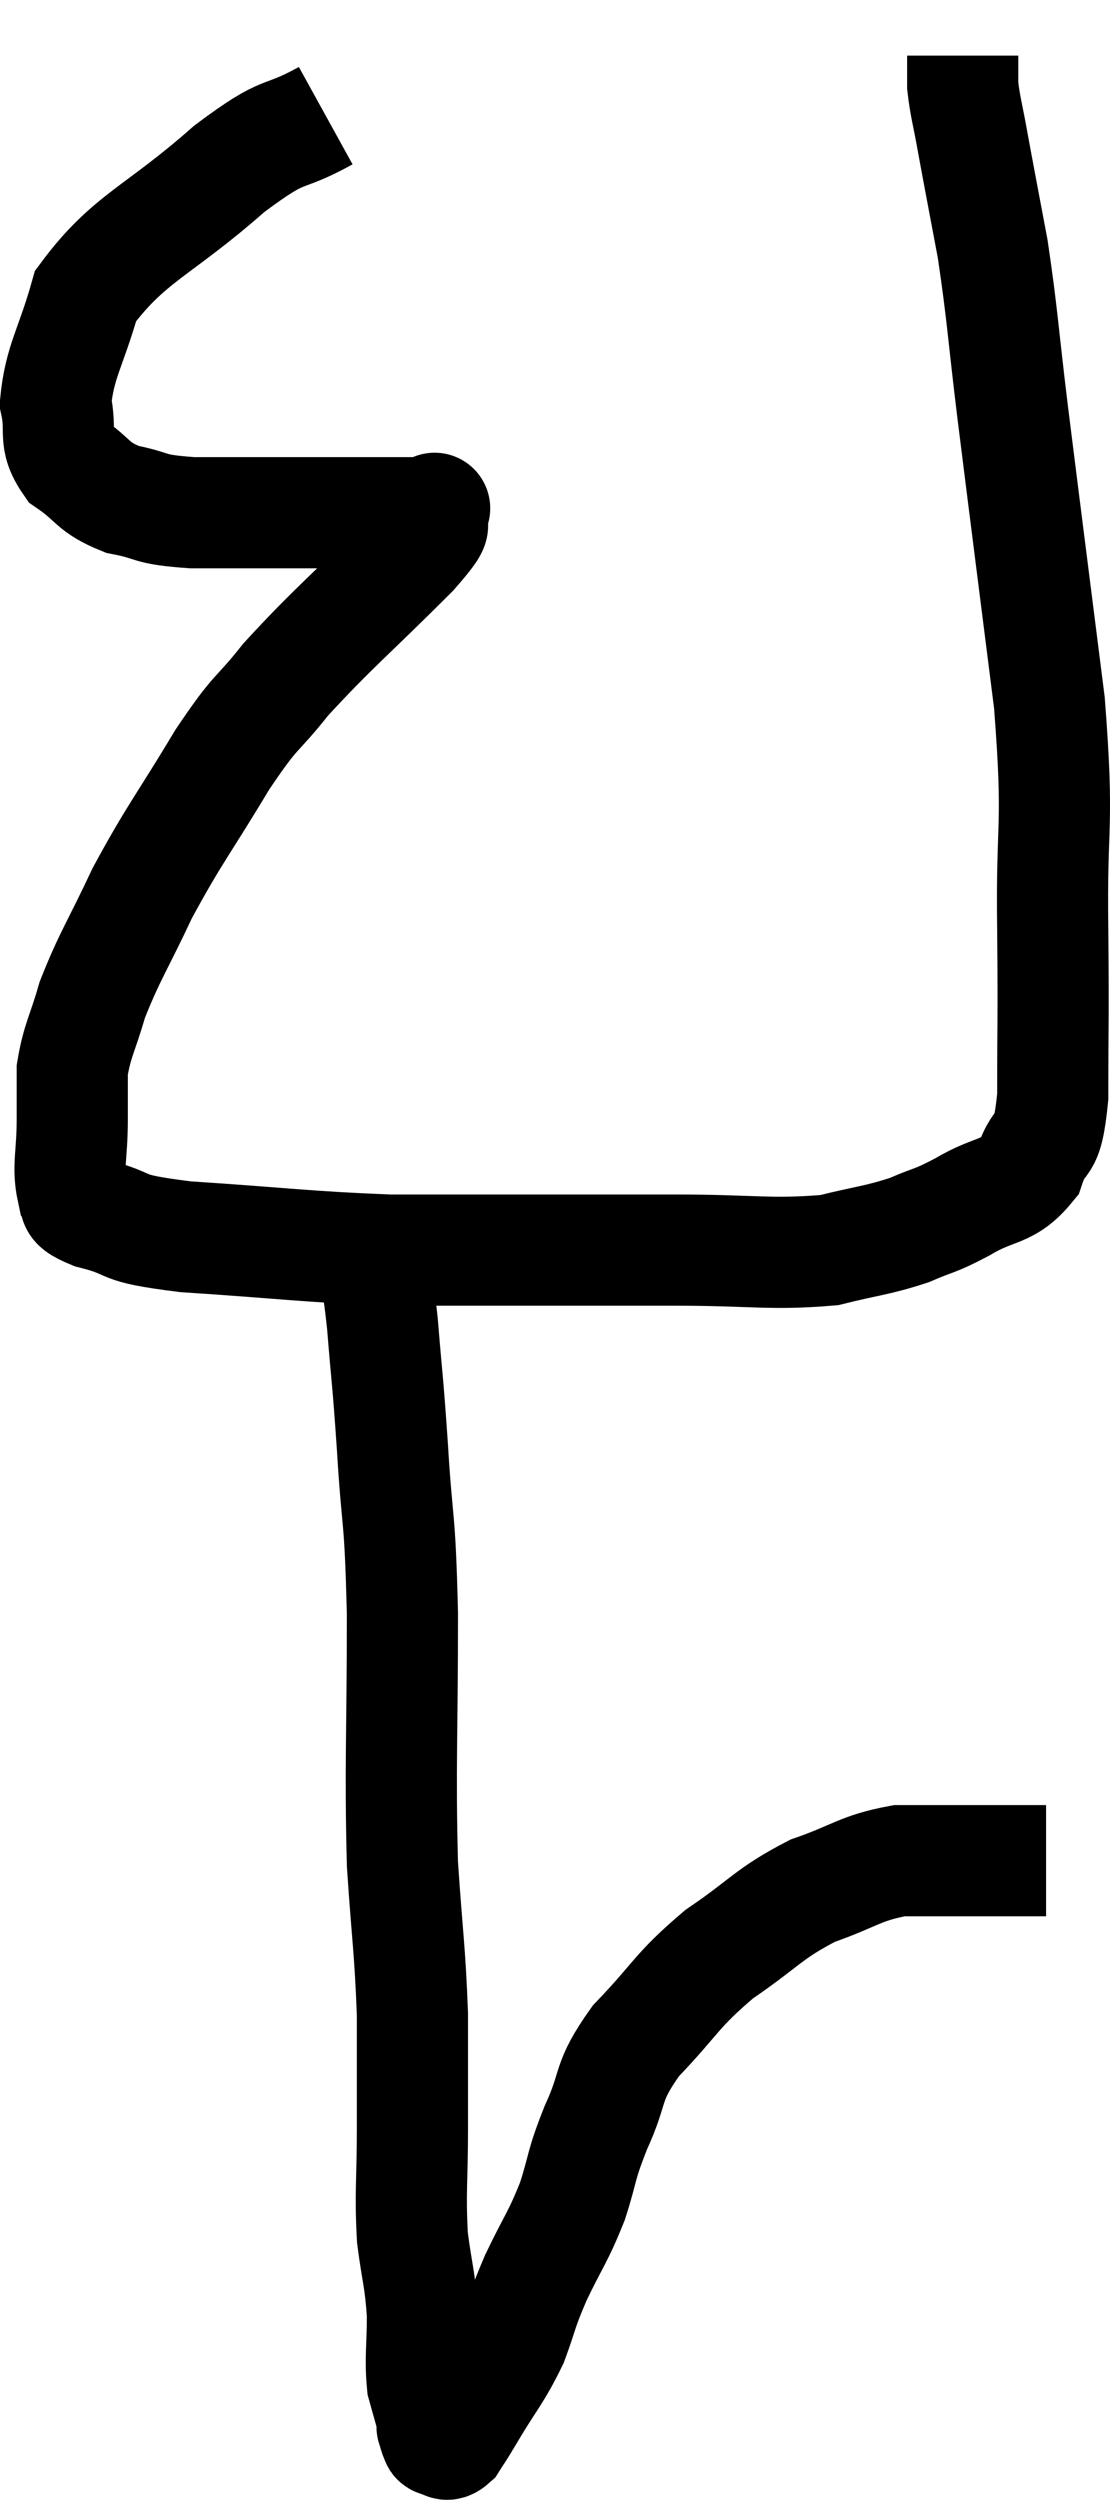 <svg xmlns="http://www.w3.org/2000/svg" viewBox="10.28 2.12 19.97 44.953" width="19.97" height="44.953"><path d="M 16.14 4.2 C 15.27 4.68, 15.48 4.35, 14.4 5.16 C 13.11 6.3, 12.6 6.39, 11.82 7.44 C 11.55 8.4, 11.355 8.61, 11.28 9.36 C 11.4 9.9, 11.22 10.005, 11.52 10.44 C 12 10.77, 11.925 10.875, 12.48 11.1 C 13.11 11.22, 12.885 11.28, 13.74 11.34 C 14.82 11.34, 14.865 11.34, 15.9 11.34 C 16.89 11.34, 17.34 11.34, 17.88 11.34 C 17.97 11.34, 18.015 11.34, 18.06 11.34 C 18.06 11.34, 18.15 11.16, 18.06 11.34 C 17.88 11.7, 18.36 11.31, 17.7 12.06 C 16.56 13.2, 16.275 13.41, 15.42 14.34 C 14.85 15.06, 14.925 14.82, 14.28 15.78 C 13.56 16.98, 13.425 17.1, 12.84 18.18 C 12.39 19.14, 12.255 19.305, 11.94 20.1 C 11.76 20.73, 11.67 20.82, 11.58 21.36 C 11.58 21.81, 11.58 21.72, 11.58 22.26 C 11.58 22.89, 11.49 23.1, 11.58 23.52 C 11.76 23.73, 11.43 23.73, 11.94 23.94 C 12.78 24.15, 12.285 24.195, 13.62 24.36 C 15.45 24.48, 15.765 24.54, 17.28 24.6 C 18.48 24.6, 18.39 24.6, 19.68 24.6 C 21.06 24.6, 21.06 24.6, 22.44 24.6 C 23.82 24.6, 24.15 24.69, 25.2 24.6 C 25.92 24.42, 26.04 24.435, 26.64 24.24 C 27.12 24.03, 27.06 24.105, 27.6 23.82 C 28.2 23.46, 28.395 23.595, 28.8 23.1 C 29.01 22.47, 29.115 22.905, 29.22 21.84 C 29.22 20.34, 29.235 20.61, 29.22 18.84 C 29.19 16.8, 29.34 17.085, 29.16 14.76 C 28.83 12.15, 28.755 11.58, 28.5 9.54 C 28.32 8.07, 28.32 7.815, 28.14 6.6 C 27.96 5.64, 27.915 5.415, 27.78 4.68 C 27.69 4.17, 27.645 4.05, 27.6 3.66 C 27.6 3.39, 27.6 3.255, 27.6 3.12 C 27.6 3.12, 27.6 3.12, 27.6 3.12 L 27.6 3.12" fill="none" stroke="black" stroke-width="2"></path><path d="M 16.98 24.78 C 17.07 25.35, 17.07 25.08, 17.16 25.92 C 17.25 27.03, 17.25 26.835, 17.34 28.14 C 17.43 29.64, 17.475 29.265, 17.52 31.14 C 17.52 33.39, 17.475 33.84, 17.52 35.64 C 17.61 36.99, 17.655 37.155, 17.7 38.34 C 17.7 39.36, 17.7 39.375, 17.7 40.38 C 17.7 41.37, 17.655 41.52, 17.7 42.36 C 17.79 43.05, 17.835 43.08, 17.88 43.74 C 17.88 44.37, 17.835 44.52, 17.88 45 C 17.97 45.33, 18.015 45.465, 18.06 45.66 C 18.06 45.72, 18.06 45.75, 18.06 45.78 C 18.06 45.78, 18.045 45.735, 18.06 45.78 C 18.09 45.87, 18.09 45.9, 18.12 45.96 C 18.15 45.99, 18.105 46.005, 18.18 46.02 C 18.3 46.02, 18.285 46.14, 18.42 46.02 C 18.57 45.78, 18.45 45.99, 18.72 45.54 C 19.11 44.88, 19.2 44.835, 19.5 44.22 C 19.71 43.65, 19.65 43.71, 19.92 43.08 C 20.25 42.39, 20.31 42.375, 20.58 41.7 C 20.79 41.04, 20.715 41.1, 21 40.38 C 21.36 39.6, 21.165 39.6, 21.72 38.82 C 22.47 38.04, 22.425 37.935, 23.22 37.26 C 24.06 36.69, 24.09 36.54, 24.9 36.12 C 25.68 35.85, 25.74 35.715, 26.46 35.58 C 27.12 35.58, 27.15 35.58, 27.78 35.58 C 28.38 35.58, 28.65 35.58, 28.98 35.58 C 29.04 35.58, 29.07 35.58, 29.1 35.58 L 29.1 35.58" fill="none" stroke="black" stroke-width="2"></path></svg>